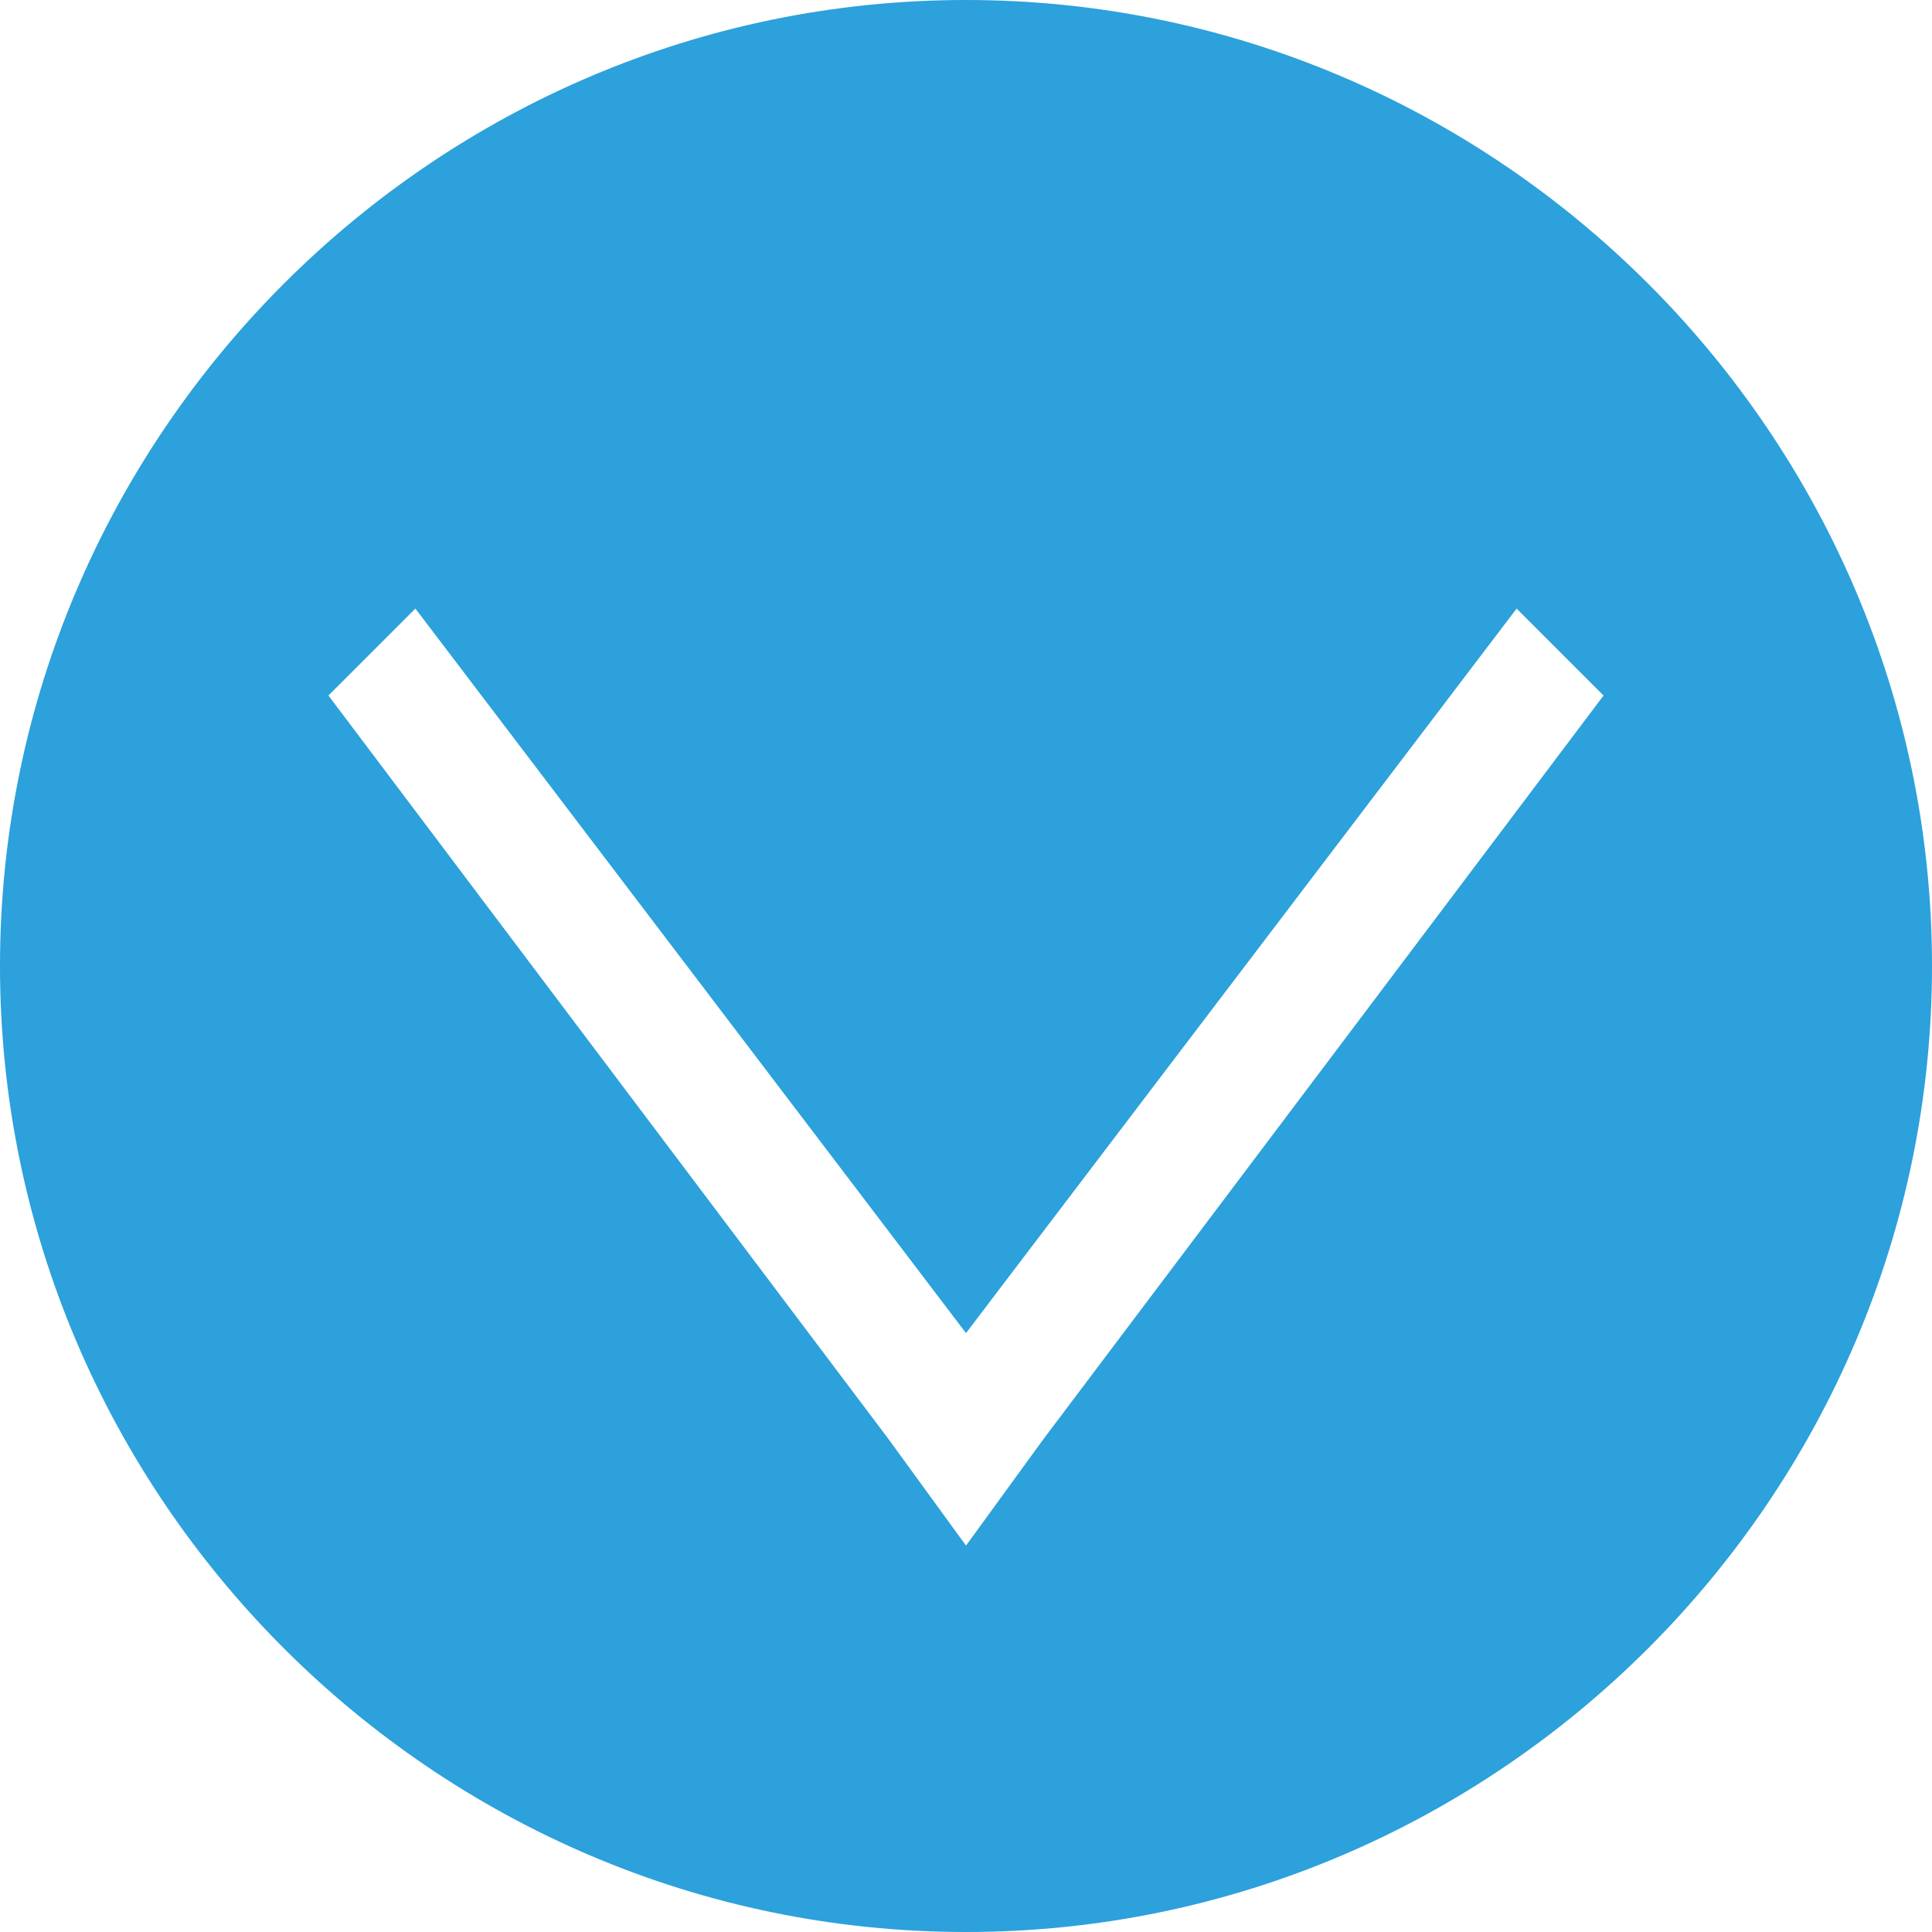 <?xml version="1.0" encoding="utf-8"?>
<!-- Generator: Adobe Illustrator 19.2.0, SVG Export Plug-In . SVG Version: 6.00 Build 0)  -->
<svg version="1.1" id="Layer_1" xmlns="http://www.w3.org/2000/svg" xmlns:xlink="http://www.w3.org/1999/xlink" x="0px" y="0px"
	 viewBox="0 0 20 20" style="enable-background:new 0 0 20 20;" xml:space="preserve">
<style type="text/css">
	.st0{fill:#2CA1DB;}
</style>
<path class="st0" d="M20,10c0-5.5-4.5-10-10-10C4.5,0,0,4.5,0,10c0,5.5,4.5,10,10,10S20,15.5,20,10z M9.2,14.9L3.4,7.2l0.9-0.9
	l5.7,7.5l5.7-7.5l0.9,0.9l-5.8,7.7L10,16L9.2,14.9z"/>
</svg>
